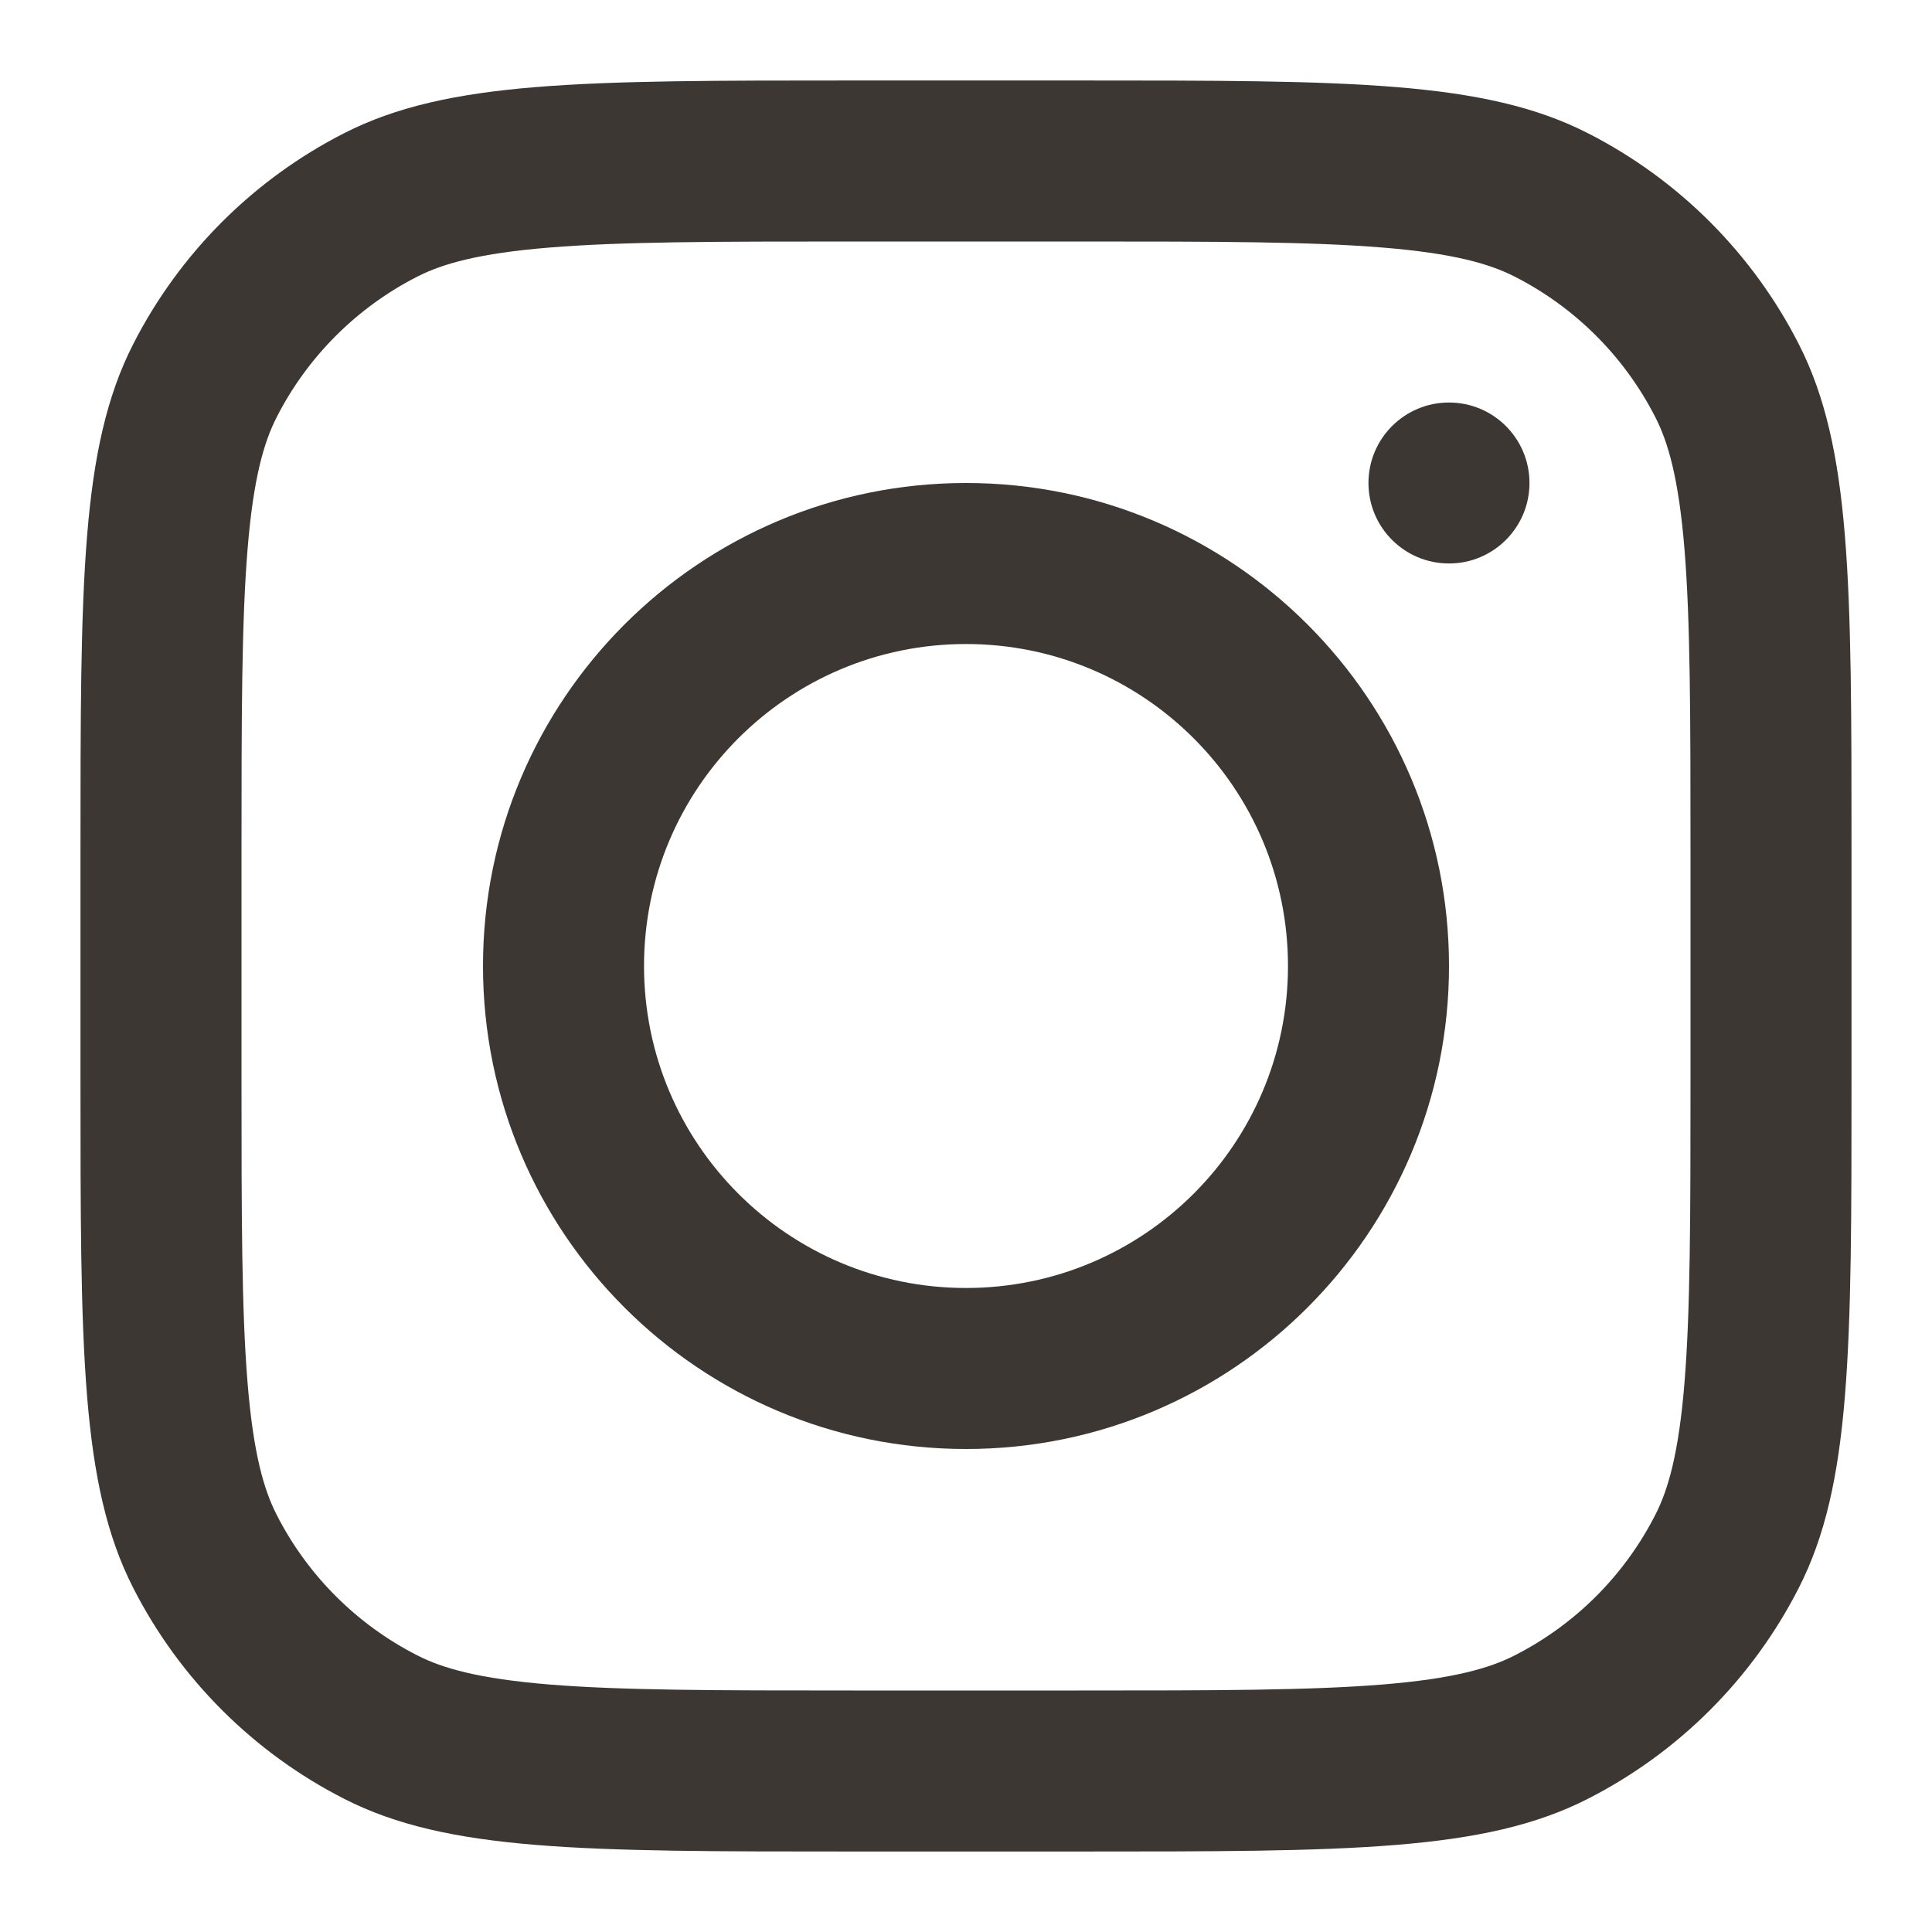 <svg width="35" height="35" viewBox="0 0 35 35" fill="none" xmlns="http://www.w3.org/2000/svg">
<path fill-rule="evenodd" clip-rule="evenodd" d="M17.5 26.25C22.332 26.25 26.25 22.332 26.25 17.5C26.25 12.668 22.332 8.75 17.5 8.75C12.668 8.75 8.75 12.668 8.75 17.5C8.75 22.332 12.668 26.25 17.5 26.25ZM17.5 23.333C20.722 23.333 23.333 20.722 23.333 17.5C23.333 14.278 20.722 11.667 17.5 11.667C14.278 11.667 11.667 14.278 11.667 17.5C11.667 20.722 14.278 23.333 17.5 23.333Z" fill="#3D3734"/>
<path d="M26.25 7.292C25.444 7.292 24.791 7.944 24.791 8.75C24.791 9.555 25.444 10.208 26.25 10.208C27.055 10.208 27.708 9.555 27.708 8.75C27.708 7.944 27.055 7.292 26.25 7.292Z" fill="#3D3734"/>
<path fill-rule="evenodd" clip-rule="evenodd" d="M2.412 6.236C1.458 8.108 1.458 10.558 1.458 15.459V19.542C1.458 24.442 1.458 26.893 2.412 28.764C3.251 30.411 4.59 31.749 6.236 32.588C8.108 33.542 10.558 33.542 15.459 33.542H19.542C24.442 33.542 26.893 33.542 28.764 32.588C30.411 31.749 31.749 30.411 32.588 28.764C33.542 26.893 33.542 24.442 33.542 19.542V15.459C33.542 10.558 33.542 8.108 32.588 6.236C31.749 4.59 30.411 3.251 28.764 2.412C26.893 1.458 24.442 1.458 19.542 1.458H15.459C10.558 1.458 8.108 1.458 6.236 2.412C4.59 3.251 3.251 4.59 2.412 6.236ZM19.542 4.375H15.459C12.96 4.375 11.262 4.377 9.949 4.485C8.67 4.589 8.016 4.779 7.56 5.011C6.463 5.57 5.57 6.463 5.011 7.56C4.779 8.016 4.589 8.67 4.485 9.949C4.377 11.262 4.375 12.96 4.375 15.459V19.542C4.375 22.04 4.377 23.738 4.485 25.051C4.589 26.33 4.779 26.984 5.011 27.44C5.57 28.538 6.463 29.43 7.56 29.989C8.016 30.222 8.67 30.411 9.949 30.516C11.262 30.623 12.96 30.625 15.459 30.625H19.542C22.04 30.625 23.738 30.623 25.051 30.516C26.33 30.411 26.984 30.222 27.44 29.989C28.538 29.43 29.43 28.538 29.989 27.44C30.222 26.984 30.411 26.33 30.516 25.051C30.623 23.738 30.625 22.04 30.625 19.542V15.459C30.625 12.96 30.623 11.262 30.516 9.949C30.411 8.67 30.222 8.016 29.989 7.56C29.43 6.463 28.538 5.57 27.44 5.011C26.984 4.779 26.33 4.589 25.051 4.485C23.738 4.377 22.04 4.375 19.542 4.375Z" fill="#3D3734"/>
</svg>
